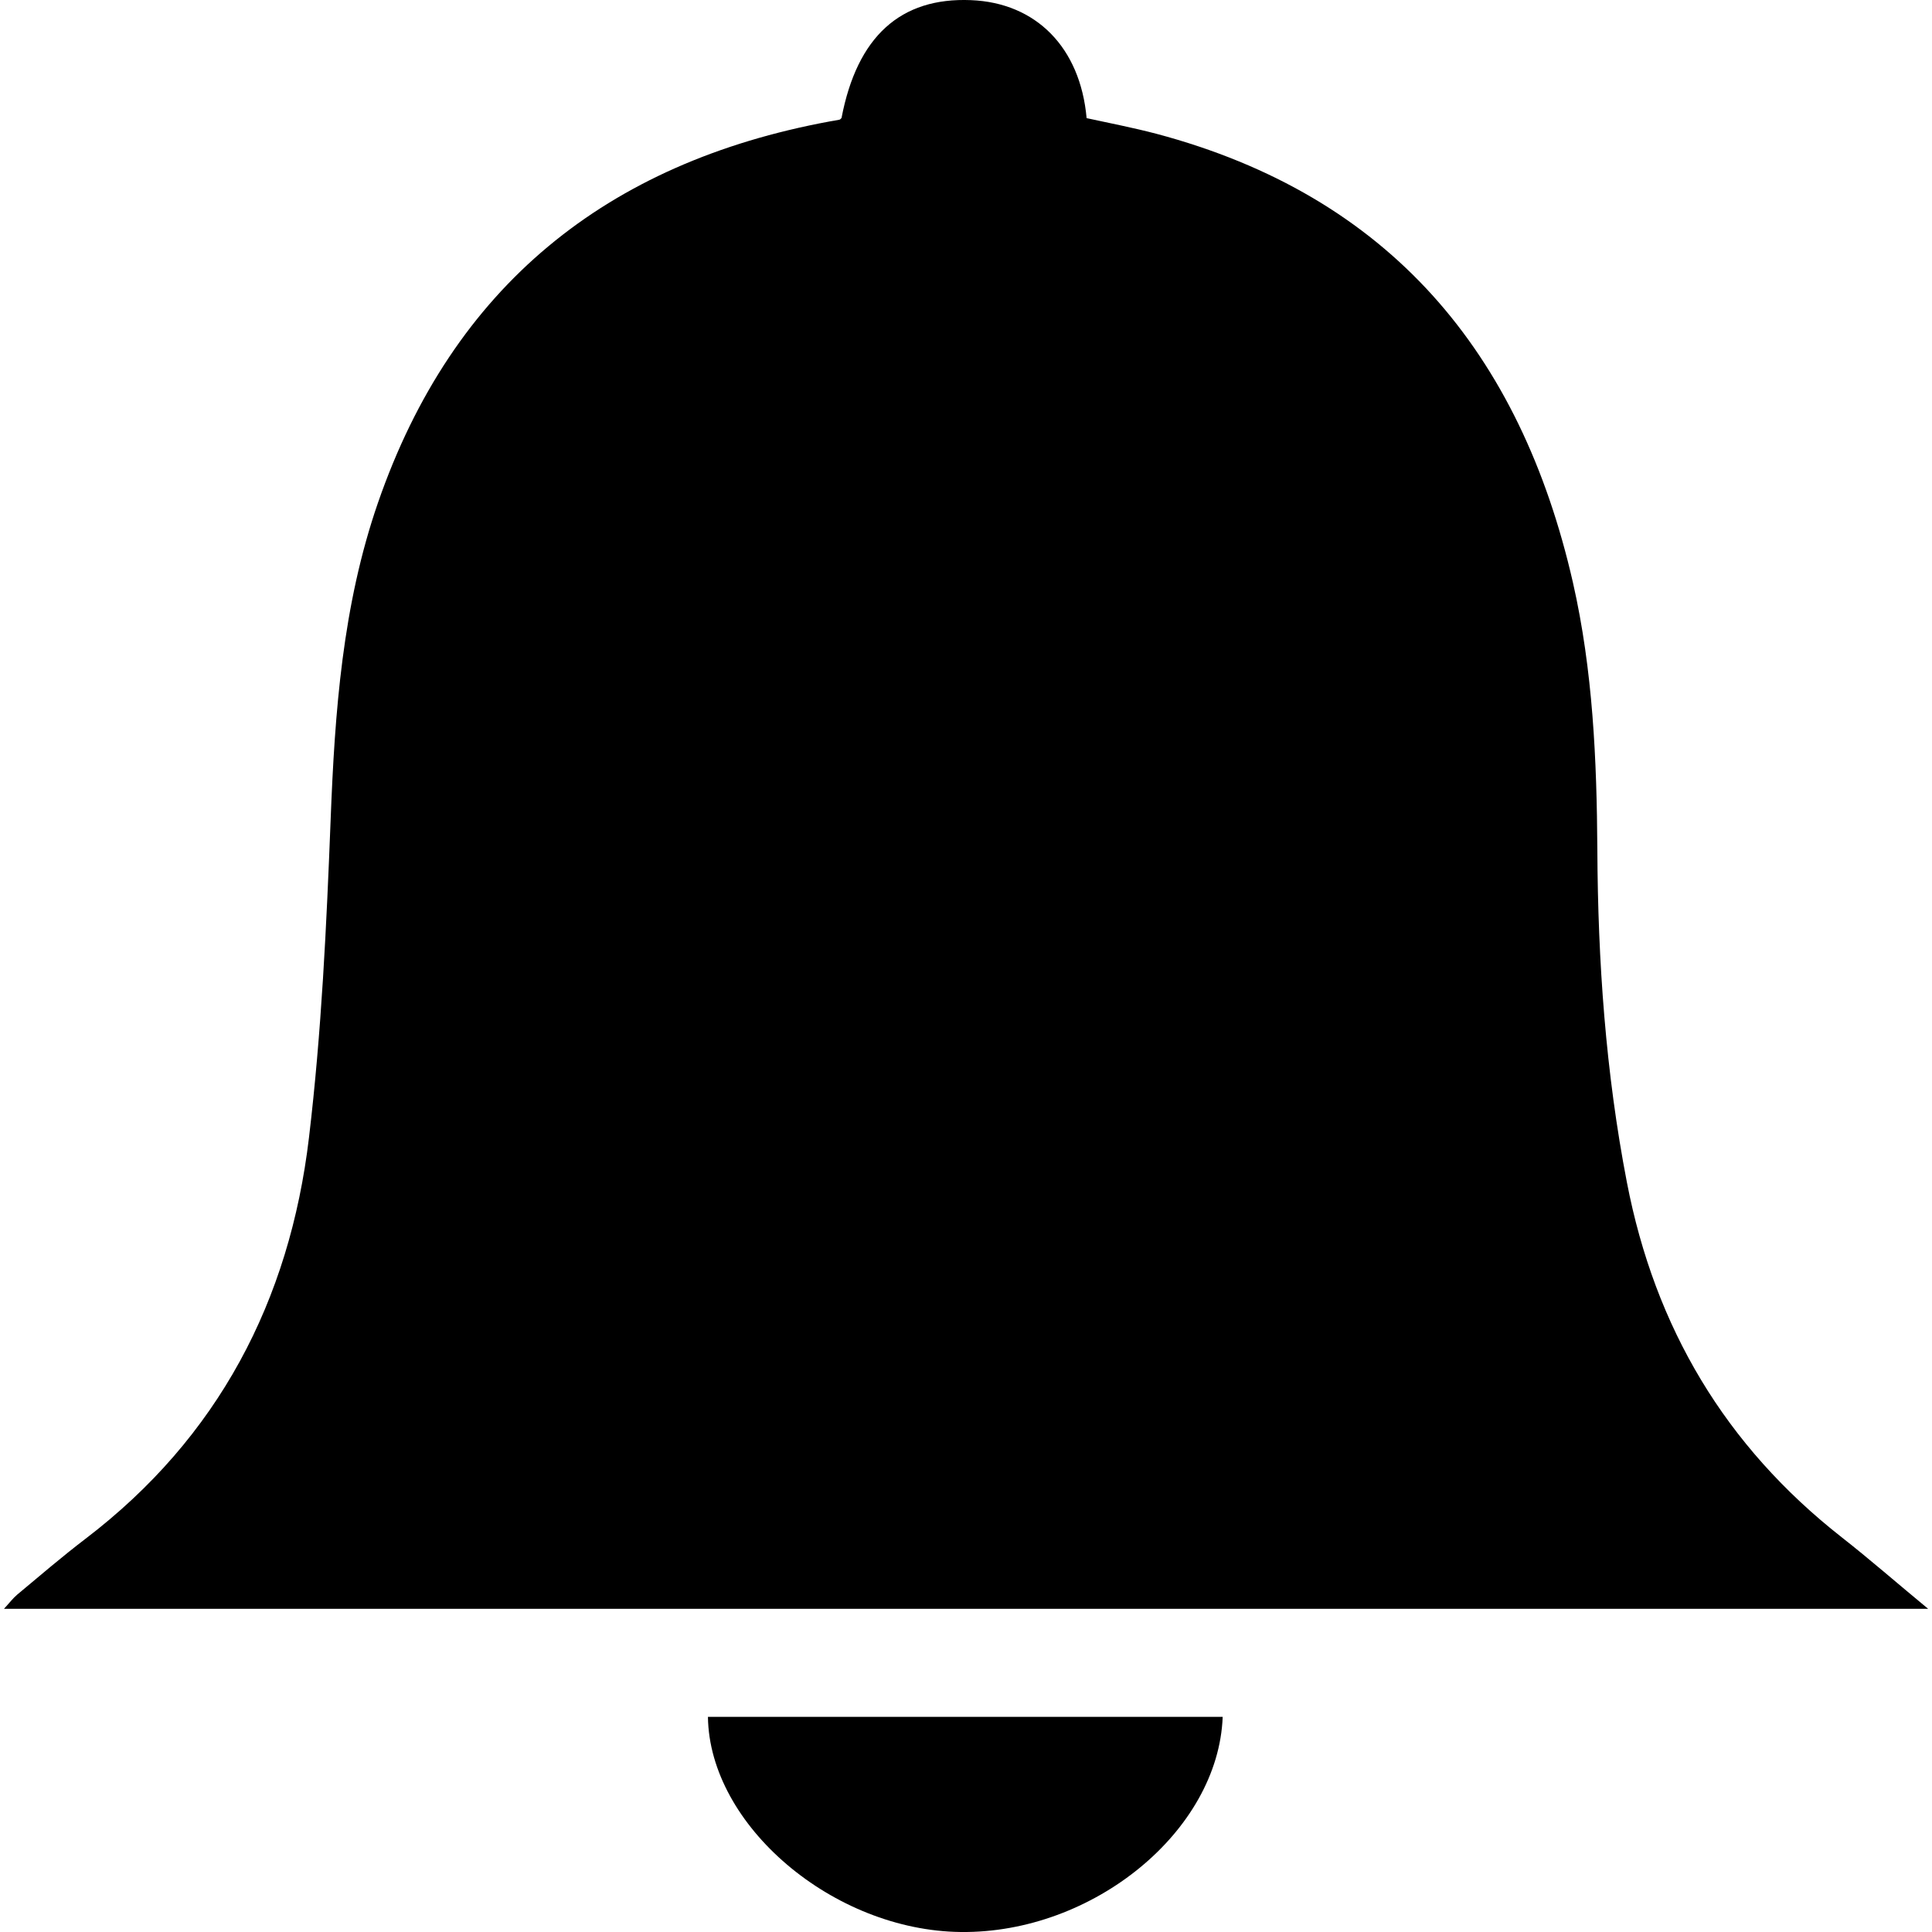 <?xml version="1.0" encoding="utf-8"?>

<!--
 ~   Copyright 2017, WSO2 Inc. (http://www.wso2.com)
 ~
 ~   Licensed under the Apache License, Version 2.0 (the "License");
 ~   you may not use this file except in compliance with the License.
 ~   You may obtain a copy of the License at
 ~
 ~        http://www.apache.org/licenses/LICENSE-2.0
 ~
 ~   Unless required by applicable law or agreed to in writing, software
 ~   distributed under the License is distributed on an "AS IS" BASIS,
 ~   WITHOUT WARRANTIES OR CONDITIONS OF ANY KIND, either express or implied.
 ~   See the License for the specific language governing permissions and
 ~   limitations under the License.
-->

<svg version="1.1" id="notification" xmlns="http://www.w3.org/2000/svg" xmlns:xlink="http://www.w3.org/1999/xlink" x="0px"
	 y="0px" viewBox="0 0 14 14" style="enable-background:new 0 0 14 14;" xml:space="preserve">
<path d="M6.098,0.855C6.211,0.265,6.525-0.02,7.036,0.001
	c0.471,0.019,0.792,0.342,0.838,0.855C8.039,0.892,8.21,0.925,8.378,0.969
	C10.068,1.418,11.018,2.555,11.398,4.221c0.145,0.638,0.173,1.286,0.177,1.937
	c0.004,0.809,0.06,1.612,0.214,2.409c0.203,1.053,0.713,1.911,1.557,2.573
	c0.203,0.159,0.397,0.329,0.626,0.518c-4.669,0-9.294,0-13.943,0
	c0.038-0.041,0.064-0.076,0.096-0.103c0.163-0.136,0.325-0.275,0.494-0.404
	c0.963-0.734,1.48-1.726,1.62-2.908C2.33,7.479,2.366,6.708,2.396,5.938
	C2.426,5.158,2.482,4.386,2.739,3.643C3.282,2.074,4.396,1.179,6.012,0.88
	c0.024-0.004,0.048-0.008,0.072-0.013C6.089,0.866,6.093,0.859,6.098,0.855z M6.962,14
	c0.96,0.011,1.867-0.733,1.898-1.559c-1.243,0-2.487,0-3.73,0
	C5.14,13.229,6.039,13.99,6.962,14z"/>
</svg>
